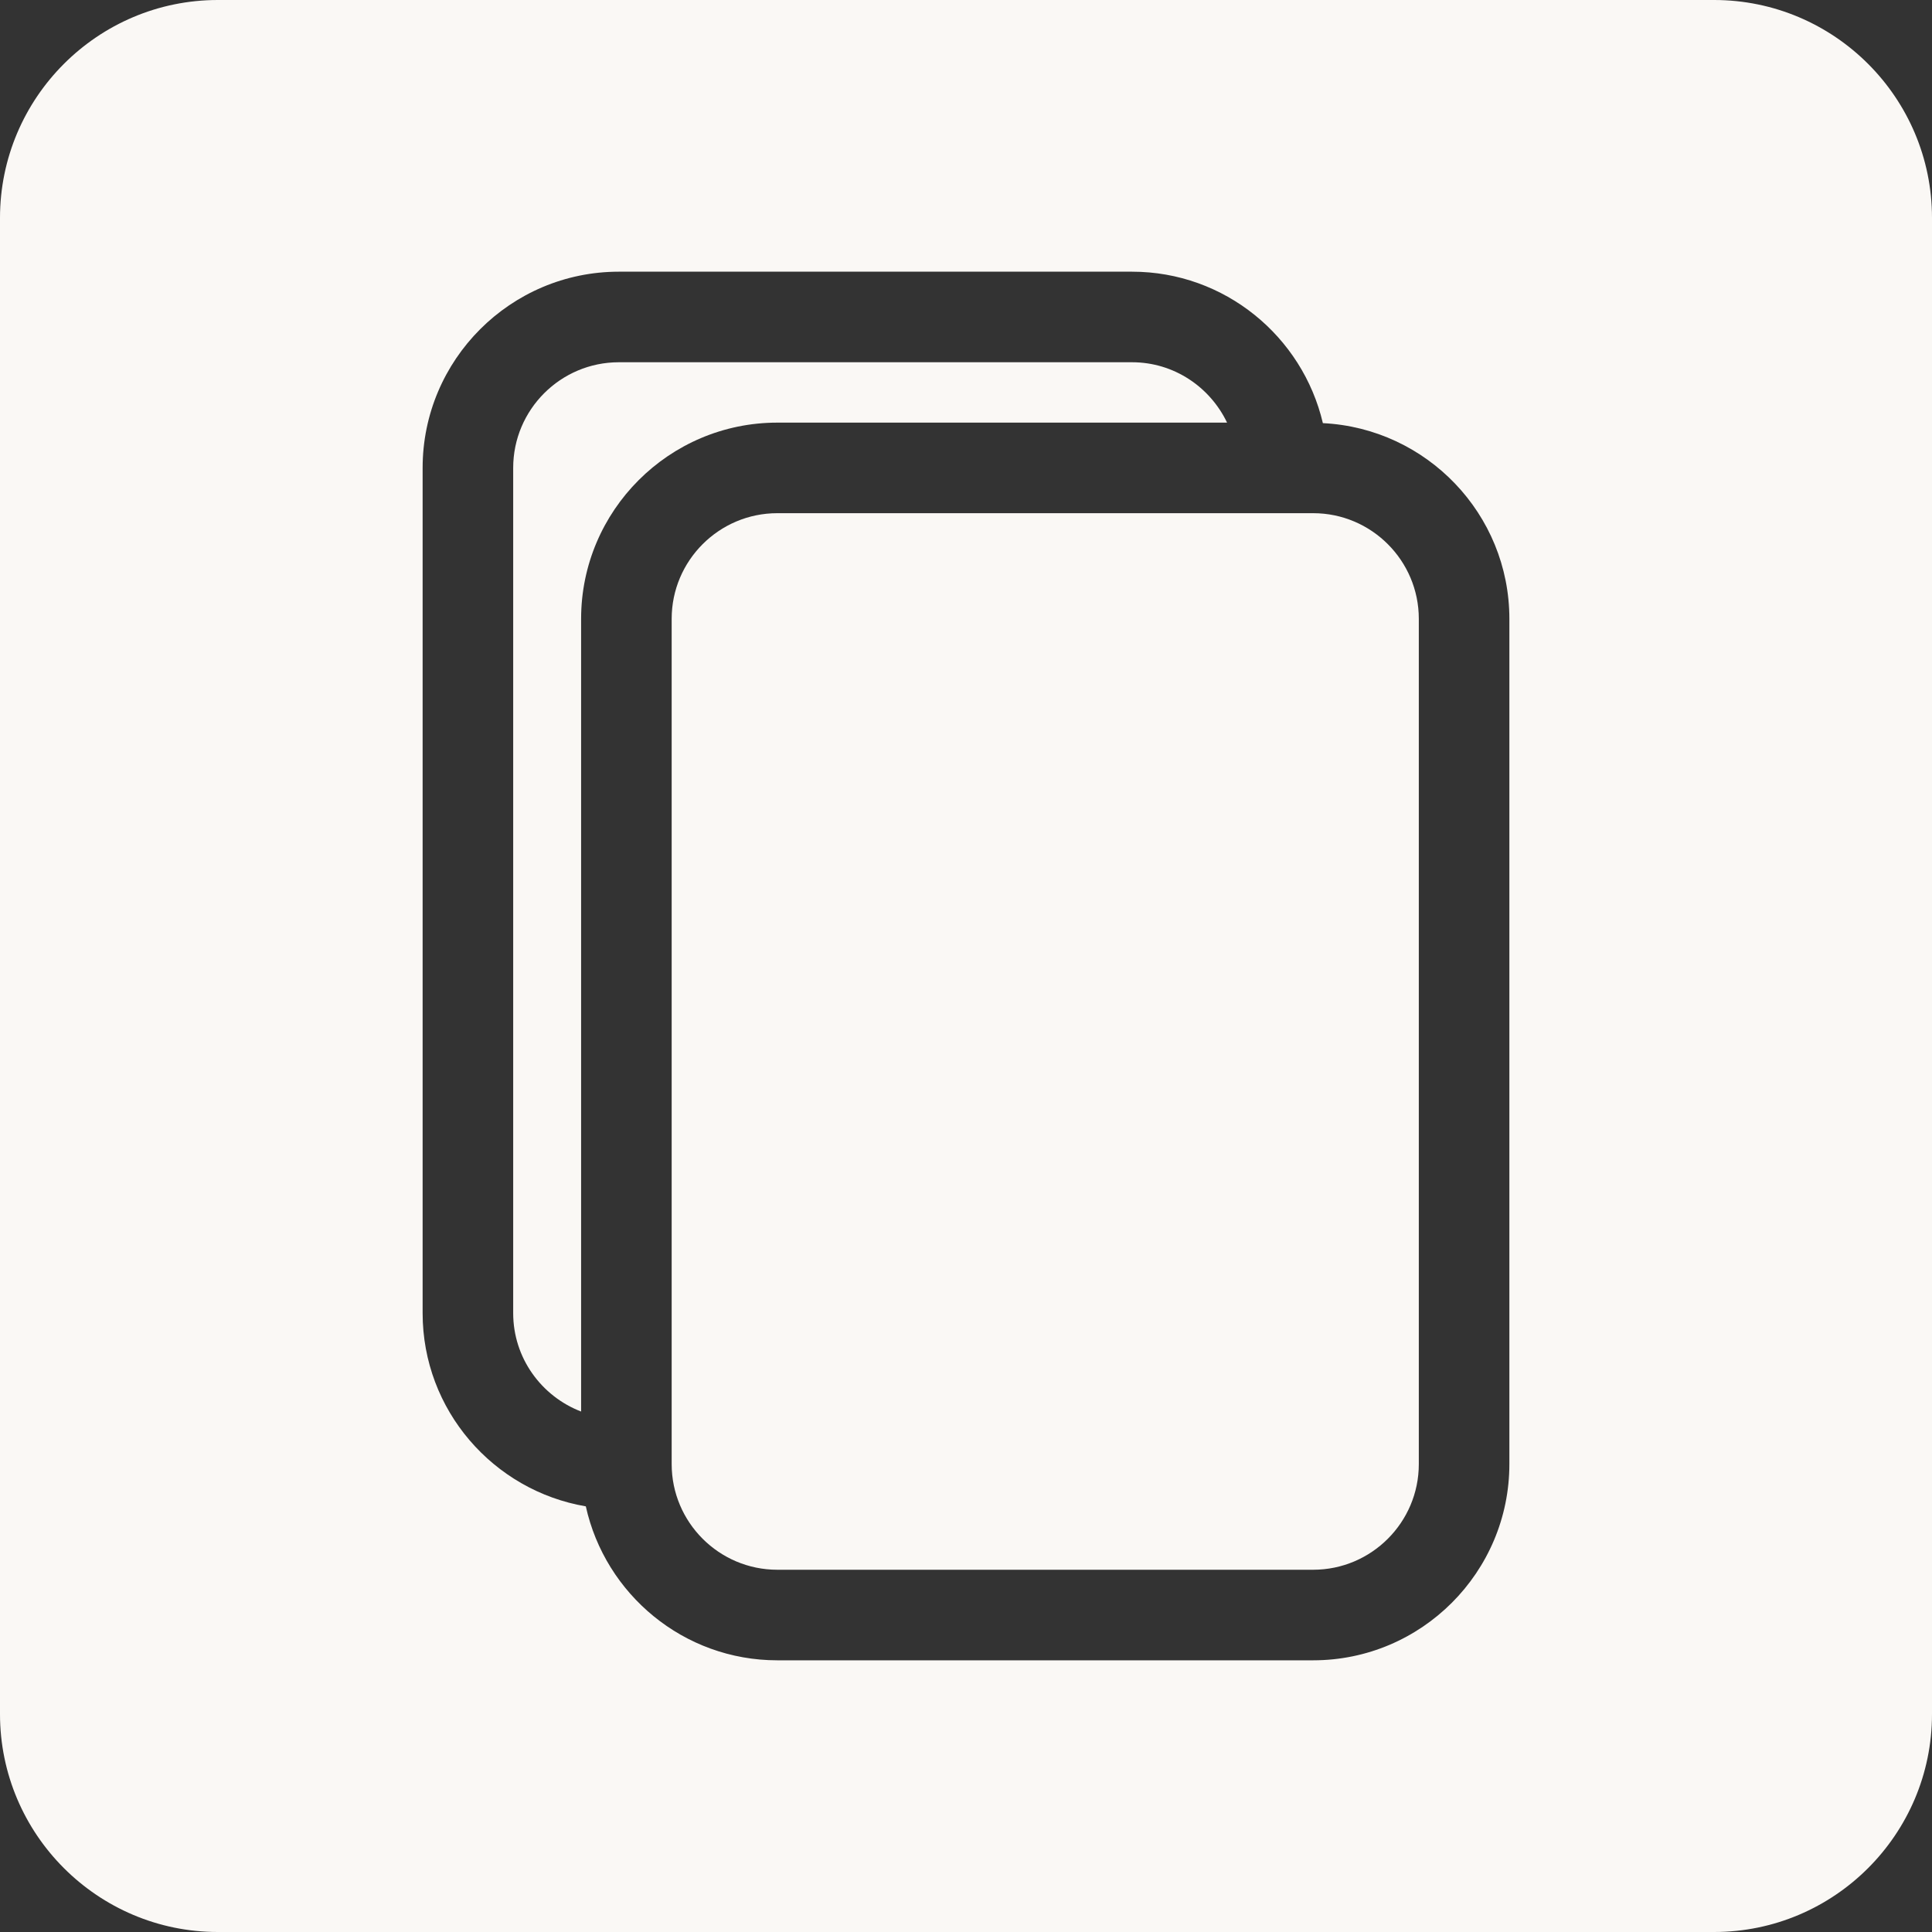 <?xml version="1.0" encoding="UTF-8"?>
<svg width="64px" height="64px" viewBox="0 0 64 64" version="1.1" xmlns="http://www.w3.org/2000/svg" xmlns:xlink="http://www.w3.org/1999/xlink">
    <rect x="0" y="0" width="64" height="64" fill="#333333" stroke="none"/>
    <!-- Generator: Sketch 53.2 (72643) - https://sketchapp.com -->
    <title>copy-to-clipboard</title>
    <desc>Created with Sketch.</desc>
    <g id="Symbols" stroke="none" stroke-width="1" fill="none" fill-rule="evenodd">
        <g id="connect-icon" fill="#faf8f5" fill-rule="nonzero">
            <g id="copy-to-clipboard">
                <path d="M40.648,14 C40.085,12.822 38.89,12 37.5,12 L20.5,12 C18.57,12 17,13.57 17,15.5 L17,43.5 C17,44.988 17.938,46.254 19.25,46.759 L19.25,20.5 C19.25,16.916 22.166,14 25.75,14 L40.648,14 Z" id="Path"></path>
                <path d="M43.5,17 L25.75,17 C23.82,17 22.25,18.57 22.25,20.5 L22.25,48.5 C22.25,50.43 23.82,52 25.75,52 L43.5,52 C45.43,52 47,50.43 47,48.5 L47,20.5 C47,18.57 45.43,17 43.5,17 Z" id="Path"></path>
                <path d="M56.781,0 L7.218,0 C3.237,0 0,3.239 0,7.219 L0,56.781 C0,60.762 3.237,64 7.218,64 L56.781,64 C60.762,64 64,60.762 64,56.781 L64,7.218 C64,3.238 60.762,0 56.781,0 Z M50,48.5 C50,52.084 47.084,55 43.5,55 L25.75,55 C22.647,55 20.049,52.812 19.406,49.9 C16.342,49.378 14,46.711 14,43.5 L14,15.5 C14,11.916 16.916,9 20.5,9 L37.5,9 C40.572,9 43.148,11.146 43.822,14.017 C47.256,14.186 50,17.025 50,20.5 L50,48.5 Z" id="Shape"></path>
            </g>
        </g>
    </g>
</svg>
